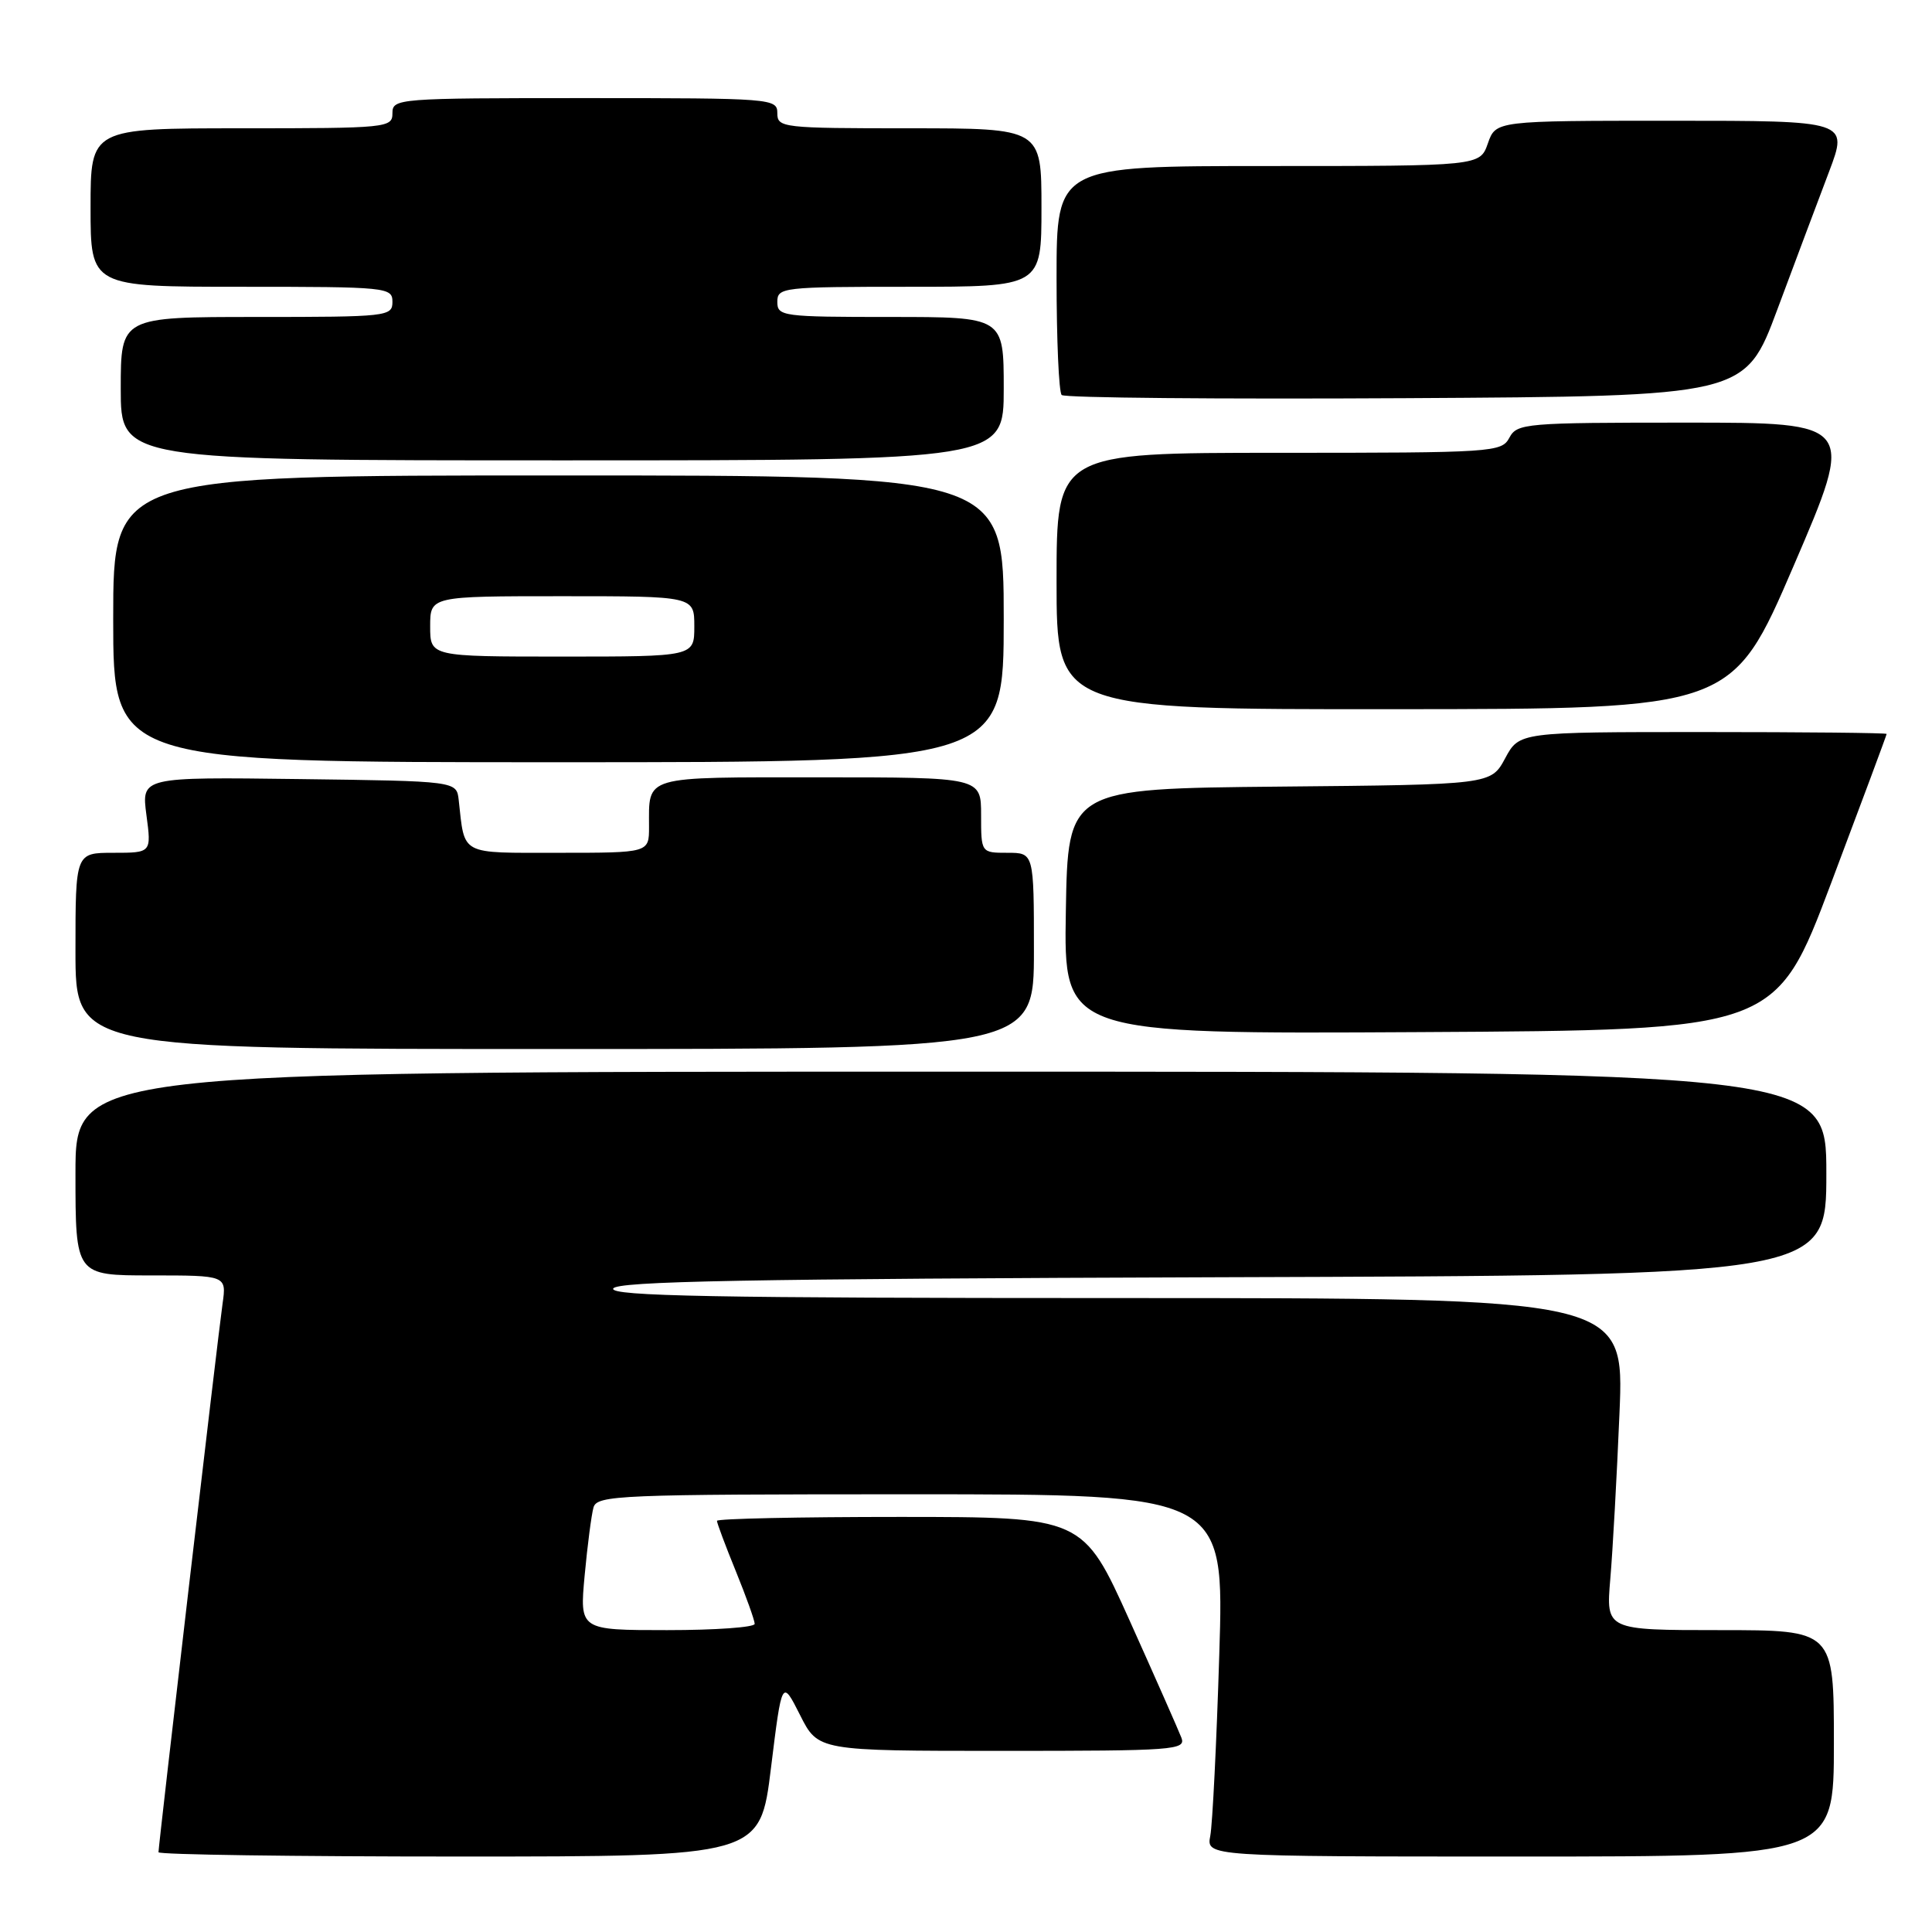 <?xml version="1.0" encoding="UTF-8" standalone="no"?>
<!DOCTYPE svg PUBLIC "-//W3C//DTD SVG 1.1//EN" "http://www.w3.org/Graphics/SVG/1.1/DTD/svg11.dtd" >
<svg xmlns="http://www.w3.org/2000/svg" xmlns:xlink="http://www.w3.org/1999/xlink" version="1.1" viewBox="0 0 256 256">
 <g >
 <path fill="currentColor"
d=" M 102.16 234.25 C 103.61 222.50 103.61 222.50 106.01 227.25 C 108.40 232.00 108.40 232.00 132.81 232.00 C 155.64 232.00 157.17 231.89 156.54 230.25 C 156.17 229.29 153.09 222.31 149.69 214.75 C 143.50 201.01 143.50 201.01 119.25 201.00 C 105.91 201.00 95.00 201.23 95.00 201.52 C 95.00 201.81 96.12 204.81 97.50 208.19 C 98.88 211.58 100.00 214.72 100.00 215.17 C 100.00 215.63 94.78 216.00 88.40 216.00 C 76.80 216.00 76.80 216.00 77.47 208.75 C 77.84 204.76 78.37 200.71 78.64 199.75 C 79.10 198.12 81.97 198.00 120.68 198.00 C 162.23 198.00 162.23 198.00 161.56 219.25 C 161.20 230.94 160.66 241.74 160.37 243.25 C 159.84 246.00 159.84 246.00 201.42 246.00 C 243.00 246.00 243.00 246.00 243.00 231.00 C 243.00 216.00 243.00 216.00 227.90 216.00 C 212.80 216.00 212.80 216.00 213.37 209.25 C 213.69 205.54 214.24 195.64 214.59 187.25 C 215.23 172.00 215.23 172.00 148.03 172.00 C 94.72 172.00 80.92 171.74 81.25 170.75 C 81.58 169.77 98.77 169.45 161.83 169.24 C 242.00 168.99 242.00 168.99 242.00 155.49 C 242.00 142.00 242.00 142.00 126.00 142.00 C 10.00 142.00 10.00 142.00 10.00 155.50 C 10.00 169.00 10.00 169.00 20.01 169.00 C 30.02 169.00 30.02 169.00 29.49 172.75 C 28.90 176.83 21.00 244.51 21.00 245.43 C 21.00 245.75 38.94 246.00 60.86 246.00 C 100.72 246.00 100.72 246.00 102.16 234.25 Z  M 137.00 126.00 C 137.00 113.00 137.00 113.00 133.50 113.00 C 130.00 113.00 130.00 113.00 130.00 108.00 C 130.00 103.00 130.00 103.00 108.61 103.00 C 84.98 103.00 86.00 102.70 86.00 109.58 C 86.00 113.00 86.00 113.00 74.02 113.00 C 60.80 113.00 61.61 113.43 60.78 106.00 C 60.50 103.50 60.50 103.50 39.62 103.23 C 18.74 102.96 18.74 102.96 19.40 107.98 C 20.07 113.00 20.07 113.00 15.03 113.00 C 10.00 113.00 10.00 113.00 10.00 126.00 C 10.00 139.00 10.00 139.00 73.50 139.00 C 137.00 139.00 137.00 139.00 137.00 126.00 Z  M 242.64 117.00 C 246.68 106.28 249.99 97.39 249.99 97.25 C 250.00 97.11 239.05 97.00 225.66 97.00 C 201.31 97.00 201.31 97.00 199.44 100.48 C 197.56 103.97 197.56 103.97 169.53 104.23 C 141.50 104.50 141.50 104.50 141.23 120.76 C 140.95 137.02 140.95 137.02 188.12 136.76 C 235.29 136.50 235.29 136.50 242.64 117.00 Z  M 133.00 82.00 C 133.00 63.00 133.00 63.00 74.00 63.00 C 15.00 63.00 15.00 63.00 15.00 82.00 C 15.00 101.00 15.00 101.00 74.00 101.00 C 133.00 101.00 133.00 101.00 133.00 82.00 Z  M 237.67 74.97 C 245.83 56.00 245.83 56.00 223.45 56.00 C 202.09 56.00 201.02 56.09 200.00 58.00 C 198.97 59.93 197.91 60.00 169.46 60.00 C 140.00 60.00 140.00 60.00 140.00 77.00 C 140.00 94.00 140.00 94.00 184.75 93.97 C 229.50 93.95 229.50 93.95 237.67 74.97 Z  M 133.00 51.50 C 133.00 42.00 133.00 42.00 118.00 42.00 C 103.67 42.00 103.00 41.91 103.00 40.00 C 103.00 38.08 103.67 38.00 120.50 38.00 C 138.00 38.00 138.00 38.00 138.00 27.50 C 138.00 17.00 138.00 17.00 120.50 17.00 C 103.67 17.00 103.00 16.92 103.00 15.00 C 103.00 13.05 102.33 13.00 77.50 13.00 C 52.67 13.00 52.00 13.05 52.00 15.00 C 52.00 16.93 51.33 17.00 32.00 17.00 C 12.00 17.00 12.00 17.00 12.00 27.50 C 12.00 38.00 12.00 38.00 32.00 38.00 C 51.33 38.00 52.00 38.07 52.00 40.00 C 52.00 41.93 51.33 42.00 34.00 42.00 C 16.00 42.00 16.00 42.00 16.00 51.50 C 16.00 61.00 16.00 61.00 74.50 61.00 C 133.00 61.00 133.00 61.00 133.00 51.50 Z  M 235.51 41.00 C 237.87 34.67 240.95 26.46 242.36 22.75 C 244.91 16.00 244.91 16.00 221.55 16.00 C 198.20 16.00 198.20 16.00 197.15 19.00 C 196.10 22.00 196.10 22.00 168.05 22.00 C 140.00 22.00 140.00 22.00 140.00 36.83 C 140.00 44.99 140.30 51.97 140.68 52.34 C 141.05 52.72 161.57 52.90 186.29 52.76 C 231.23 52.50 231.23 52.50 235.51 41.00 Z  M 57.00 83.00 C 57.00 79.00 57.00 79.00 74.50 79.00 C 92.00 79.00 92.00 79.00 92.00 83.00 C 92.00 87.00 92.00 87.00 74.50 87.00 C 57.00 87.00 57.00 87.00 57.00 83.00 Z "/>
</g>
</svg>